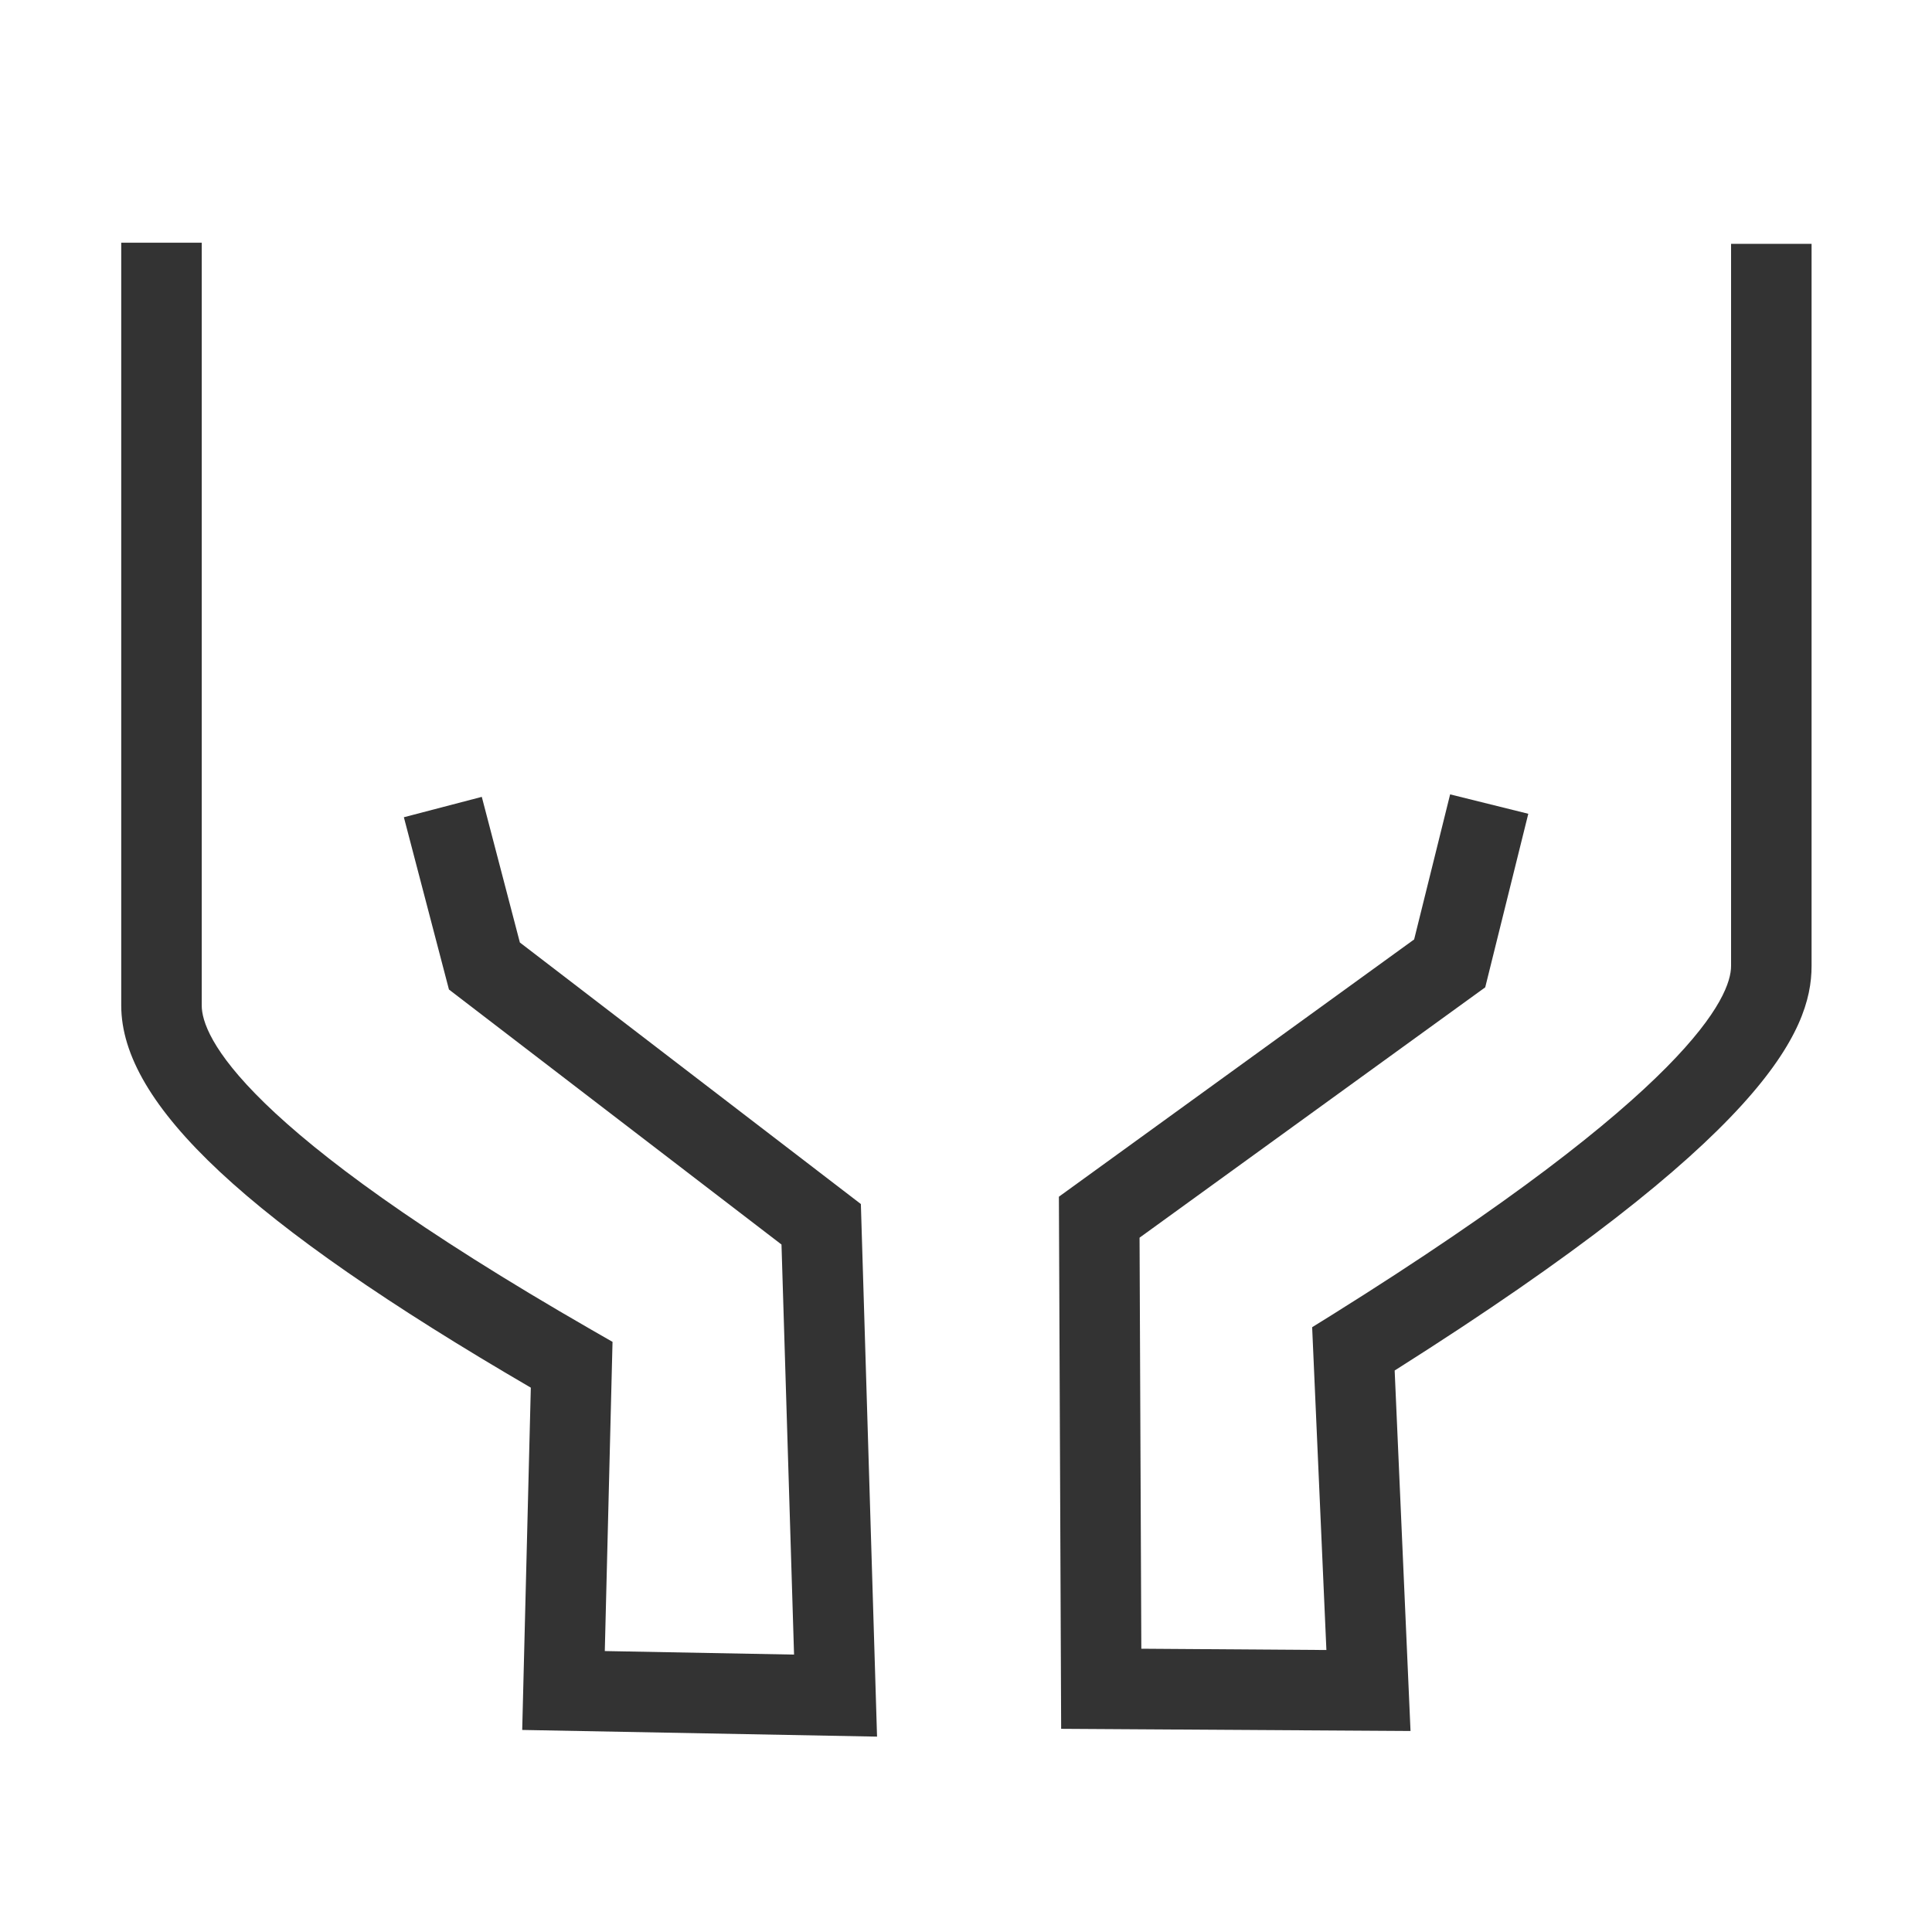 <?xml version="1.0" encoding="iso-8859-1"?>
<svg version="1.1" id="&#x56FE;&#x5C42;_1" xmlns="http://www.w3.org/2000/svg" xmlns:xlink="http://www.w3.org/1999/xlink" x="0px"
	 y="0px" viewBox="0 0 24 24" style="enable-background:new 0 0 24 24;" xml:space="preserve">
<path style="fill:#333333;" d="M17.522,21.503l-4.34-0.027l-0.028-6.61l4.413-3.196l0.447-1.802l0.971,0.241l-0.535,2.156
	l-4.294,3.11l0.022,5.106l2.299,0.016l-0.177-4.01l0.248-0.154c4.473-2.797,4.956-3.962,4.956-4.333V3.029h1V12
	c0,0.818-0.596,2.127-5.179,5.025L17.522,21.503z"/>
<path style="fill:#333333;" d="M10.895,21.573L6.487,21.49l0.107-4.252c-3.516-2.049-5.088-3.518-5.088-4.748V3.015h1v9.476
	c0,0.374,0.472,1.516,4.845,4.03l0.258,0.148L7.513,20.51l2.351,0.044L9.708,15.46l-4.131-3.168l-0.56-2.14l0.968-0.253l0.473,1.809
	l4.236,3.249L10.895,21.573z"/>
</svg>






